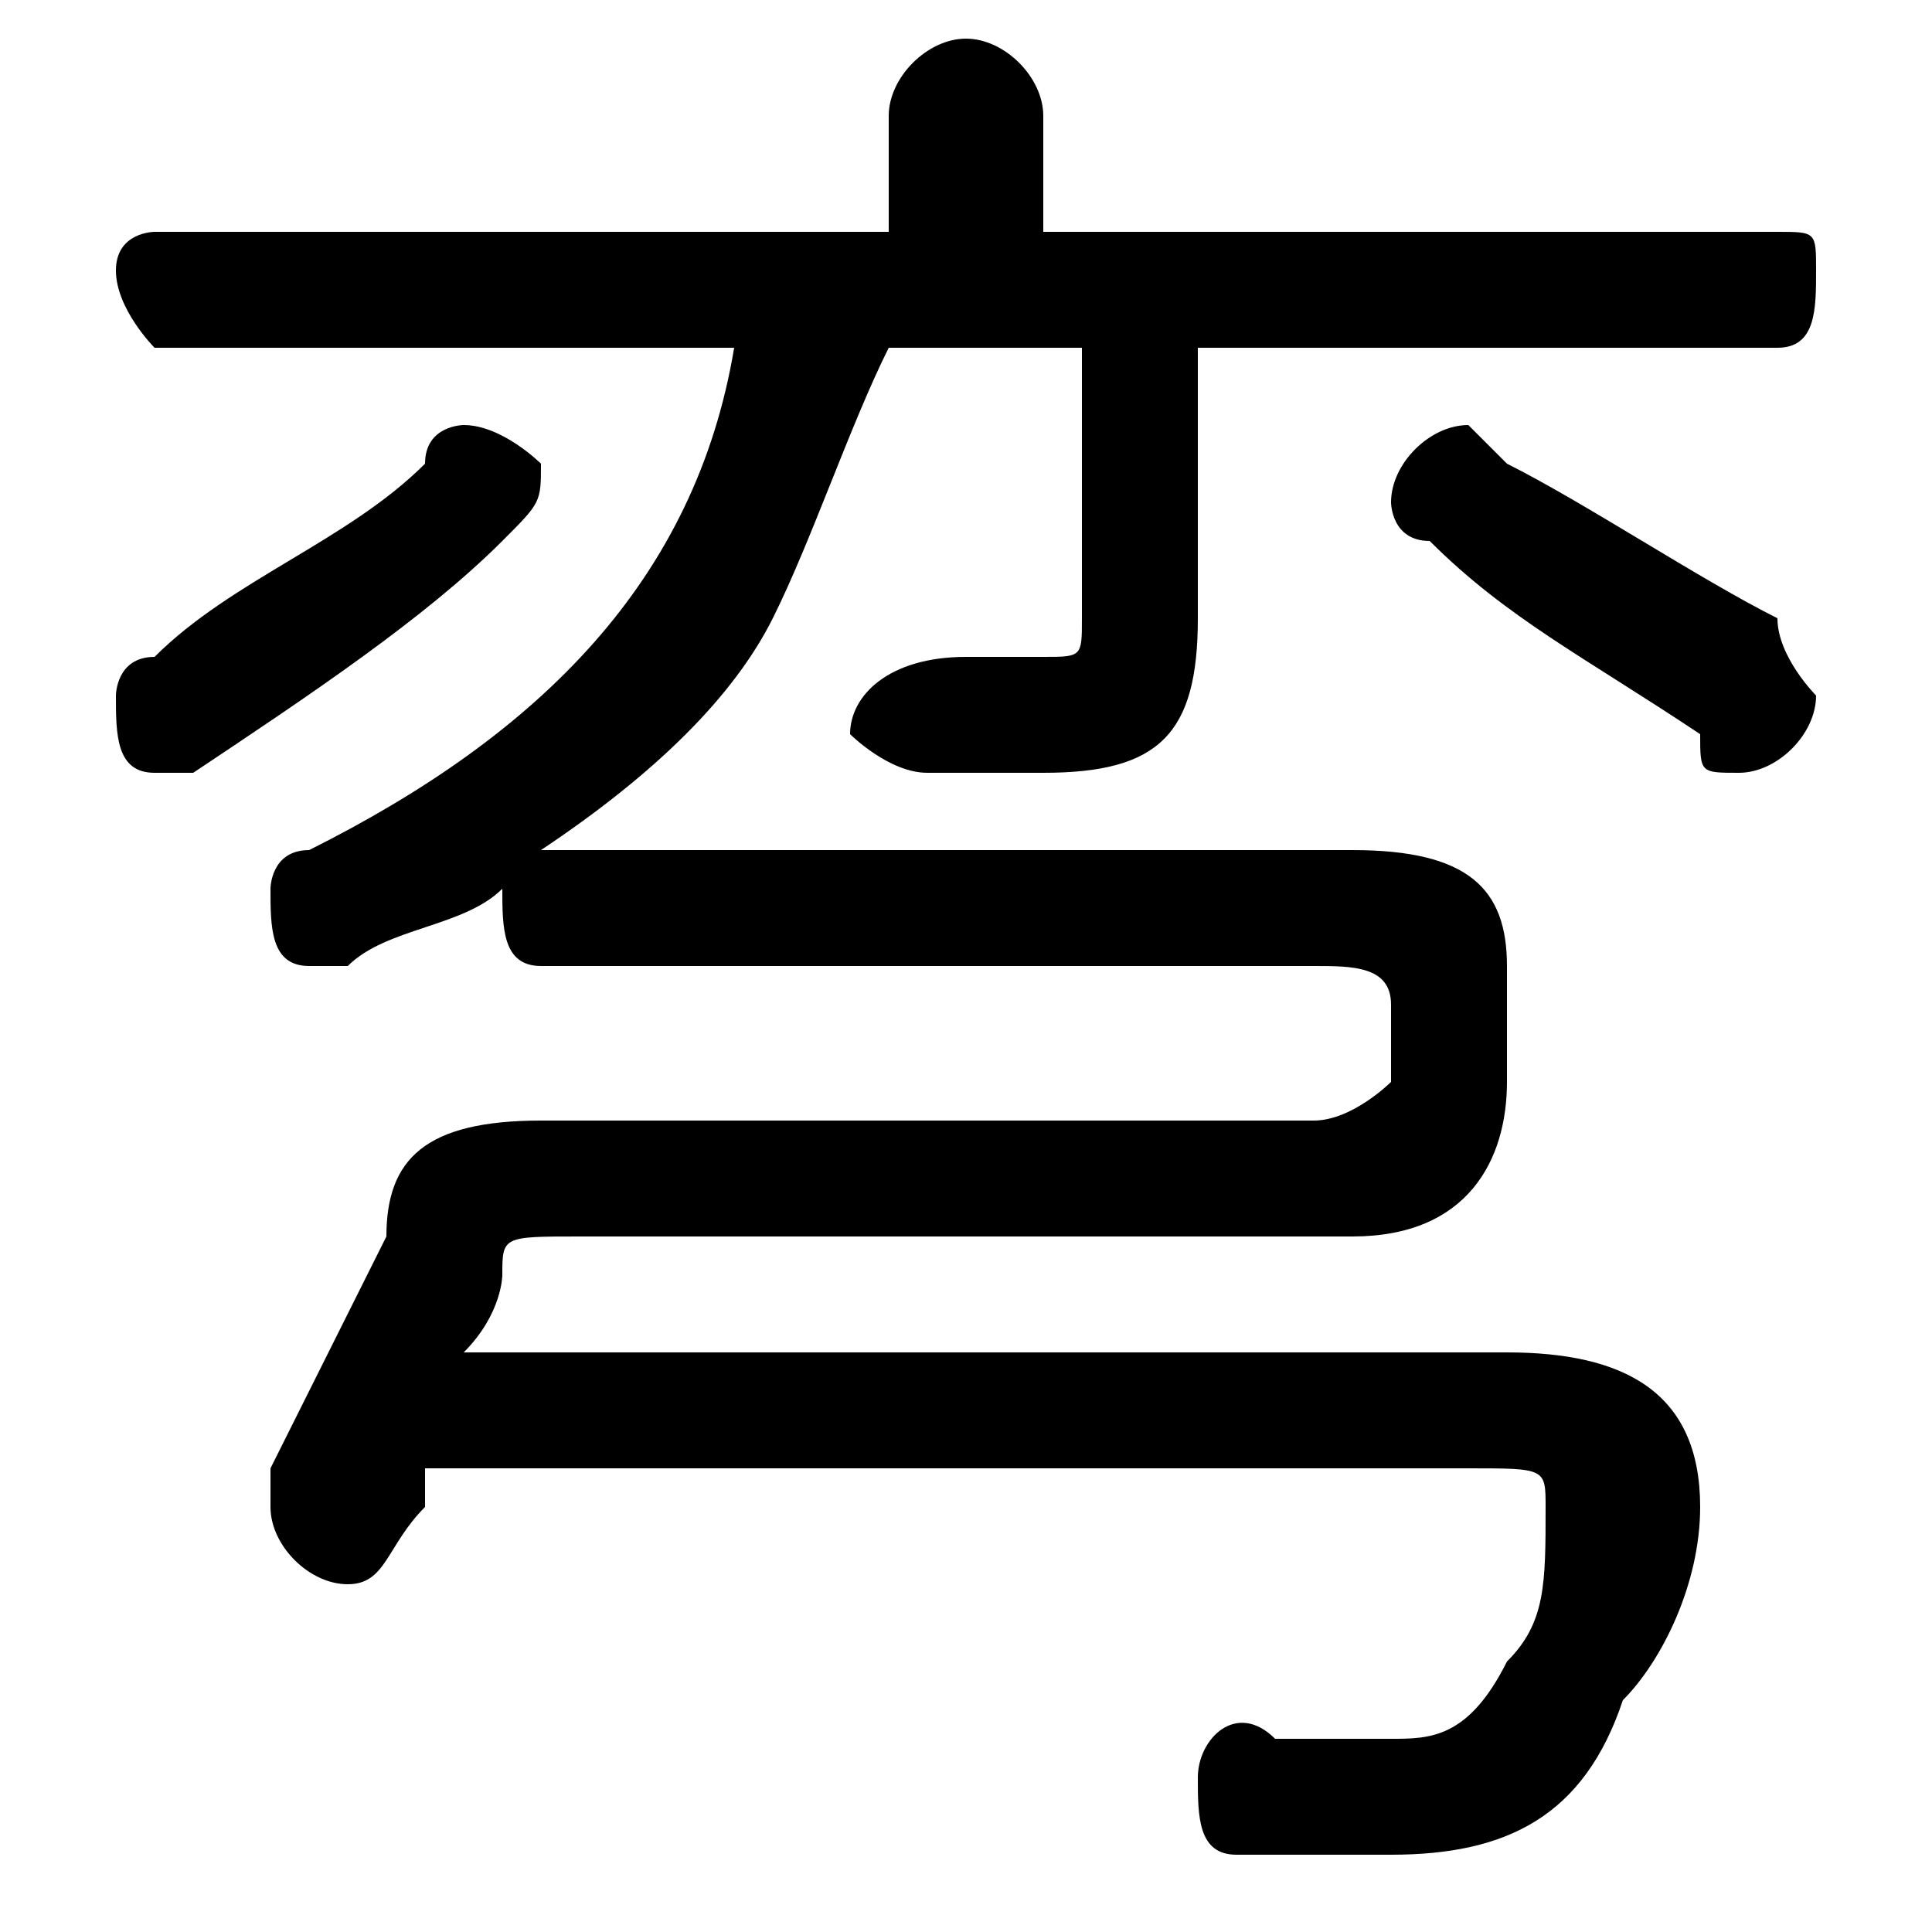 <svg xmlns="http://www.w3.org/2000/svg" viewBox="0 -44.0 50.0 50.0">
    <rect x="0" y="-44.0" width="50.0" height="50.0" fill="#808080" stroke="none"/>
    <g transform="scale(1, -1)">
        <!-- ボディの枠 -->
        <rect x="0" y="-6.0" width="50.0" height="50.0"
            stroke="white" fill="white"/>
        <!-- グリフ座標系の原点 -->
        <circle cx="0" cy="0" r="5" fill="white"/>
        <!-- グリフのアウトライン -->
        <g style="fill:black;stroke:#000000;stroke-width:0;stroke-linecap:round;stroke-linejoin:round;">
        <path d="M 28.0 35.0 L 28.0 28.0 C 28.0 27.0 28.0 27.0 27.0 27.0 C 26.0 27.0 26.0 27.0 25.0 27.0 C 23.0 27.0 22.0 26.0 22.0 25.0 C 22.0 25.0 23.0 24.0 24.0 24.0 C 25.0 24.0 26.0 24.0 27.0 24.0 C 30.0 24.0 31.0 25.0 31.0 28.0 L 31.0 35.0 L 46.0 35.0 C 47.0 35.0 47.0 36.0 47.0 37.0 C 47.0 38.0 47.0 38.0 46.0 38.0 L 27.0 38.0 L 27.0 41.0 C 27.0 42.0 26.0 43.0 25.0 43.0 C 24.0 43.0 23.0 42.0 23.0 41.0 L 23.0 38.0 L 4.0 38.0 C 4.0 38.0 3.0 38.0 3.0 37.0 C 3.0 36.0 4.0 35.0 4.0 35.0 L 19.0 35.0 C 18.0 29.0 14.0 25.0 8.0 22.0 C 7.0 22.0 7.0 21.0 7.0 21.0 C 7.0 20.0 7.0 19.0 8.0 19.0 C 9.0 19.0 9.0 19.0 9.0 19.0 C 10.0 20.0 12.0 20.0 13.0 21.0 C 13.0 21.0 13.0 21.0 13.0 21.0 C 13.0 20.0 13.0 19.0 14.0 19.0 L 34.0 19.0 C 35.0 19.0 36.0 19.0 36.0 18.0 L 36.0 16.0 C 36.0 16.0 35.0 15.0 34.0 15.0 L 14.0 15.0 C 11.0 15.0 10.0 14.0 10.0 12.0 C 9.0 10.0 8.0 8.0 7.0 6.0 C 7.0 5.0 7.0 5.0 7.0 5.0 C 7.0 4.0 8.0 3.0 9.0 3.0 C 10.0 3.0 10.0 4.0 11.0 5.0 C 11.0 5.0 11.0 6.0 11.0 6.0 L 38.0 6.0 C 40.0 6.0 40.0 6.0 40.0 5.0 C 40.0 3.0 40.0 2.0 39.0 1.0 C 38.0 -1.0 37.0 -1.0 36.0 -1.0 C 35.0 -1.0 34.0 -1.0 33.0 -1.0 C 32.0 -0.0 31.0 -1.0 31.0 -2.0 C 31.0 -3.0 31.0 -4.0 32.0 -4.0 C 33.0 -4.0 34.0 -4.0 36.0 -4.0 C 39.0 -4.0 41.0 -3.0 42.0 -0.0 C 43.0 1.0 44.0 3.0 44.0 5.0 C 44.0 8.0 42.0 9.0 39.0 9.0 L 12.0 9.0 C 13.0 10.0 13.0 11.0 13.0 11.0 C 13.0 12.0 13.0 12.0 15.0 12.0 L 35.0 12.0 C 38.0 12.0 39.0 14.0 39.0 16.0 L 39.0 19.0 C 39.0 21.0 38.0 22.0 35.0 22.0 L 14.0 22.0 L 14.0 22.0 C 17.0 24.0 19.0 26.0 20.0 28.0 C 21.0 30.0 22.0 33.0 23.0 35.0 Z M 39.0 32.0 C 38.0 33.0 38.0 33.0 38.0 33.0 C 37.0 33.0 36.0 32.0 36.0 31.0 C 36.0 31.0 36.0 30.0 37.0 30.0 C 39.0 28.0 41.0 27.0 44.0 25.0 C 44.0 24.0 44.0 24.0 45.0 24.0 C 46.0 24.0 47.0 25.0 47.0 26.0 C 47.0 26.0 46.0 27.0 46.0 28.0 C 44.0 29.0 41.0 31.0 39.0 32.0 Z M 11.0 32.0 C 9.0 30.0 6.0 29.0 4.0 27.0 C 3.0 27.0 3.0 26.0 3.0 26.0 C 3.0 25.0 3.0 24.0 4.0 24.0 C 5.0 24.0 5.0 24.0 5.0 24.0 C 8.0 26.0 11.0 28.0 13.0 30.0 C 14.0 31.0 14.0 31.0 14.0 32.0 C 14.0 32.0 13.0 33.0 12.0 33.0 C 12.0 33.0 11.0 33.0 11.0 32.0 Z"/>
    </g>
    </g>
</svg>
